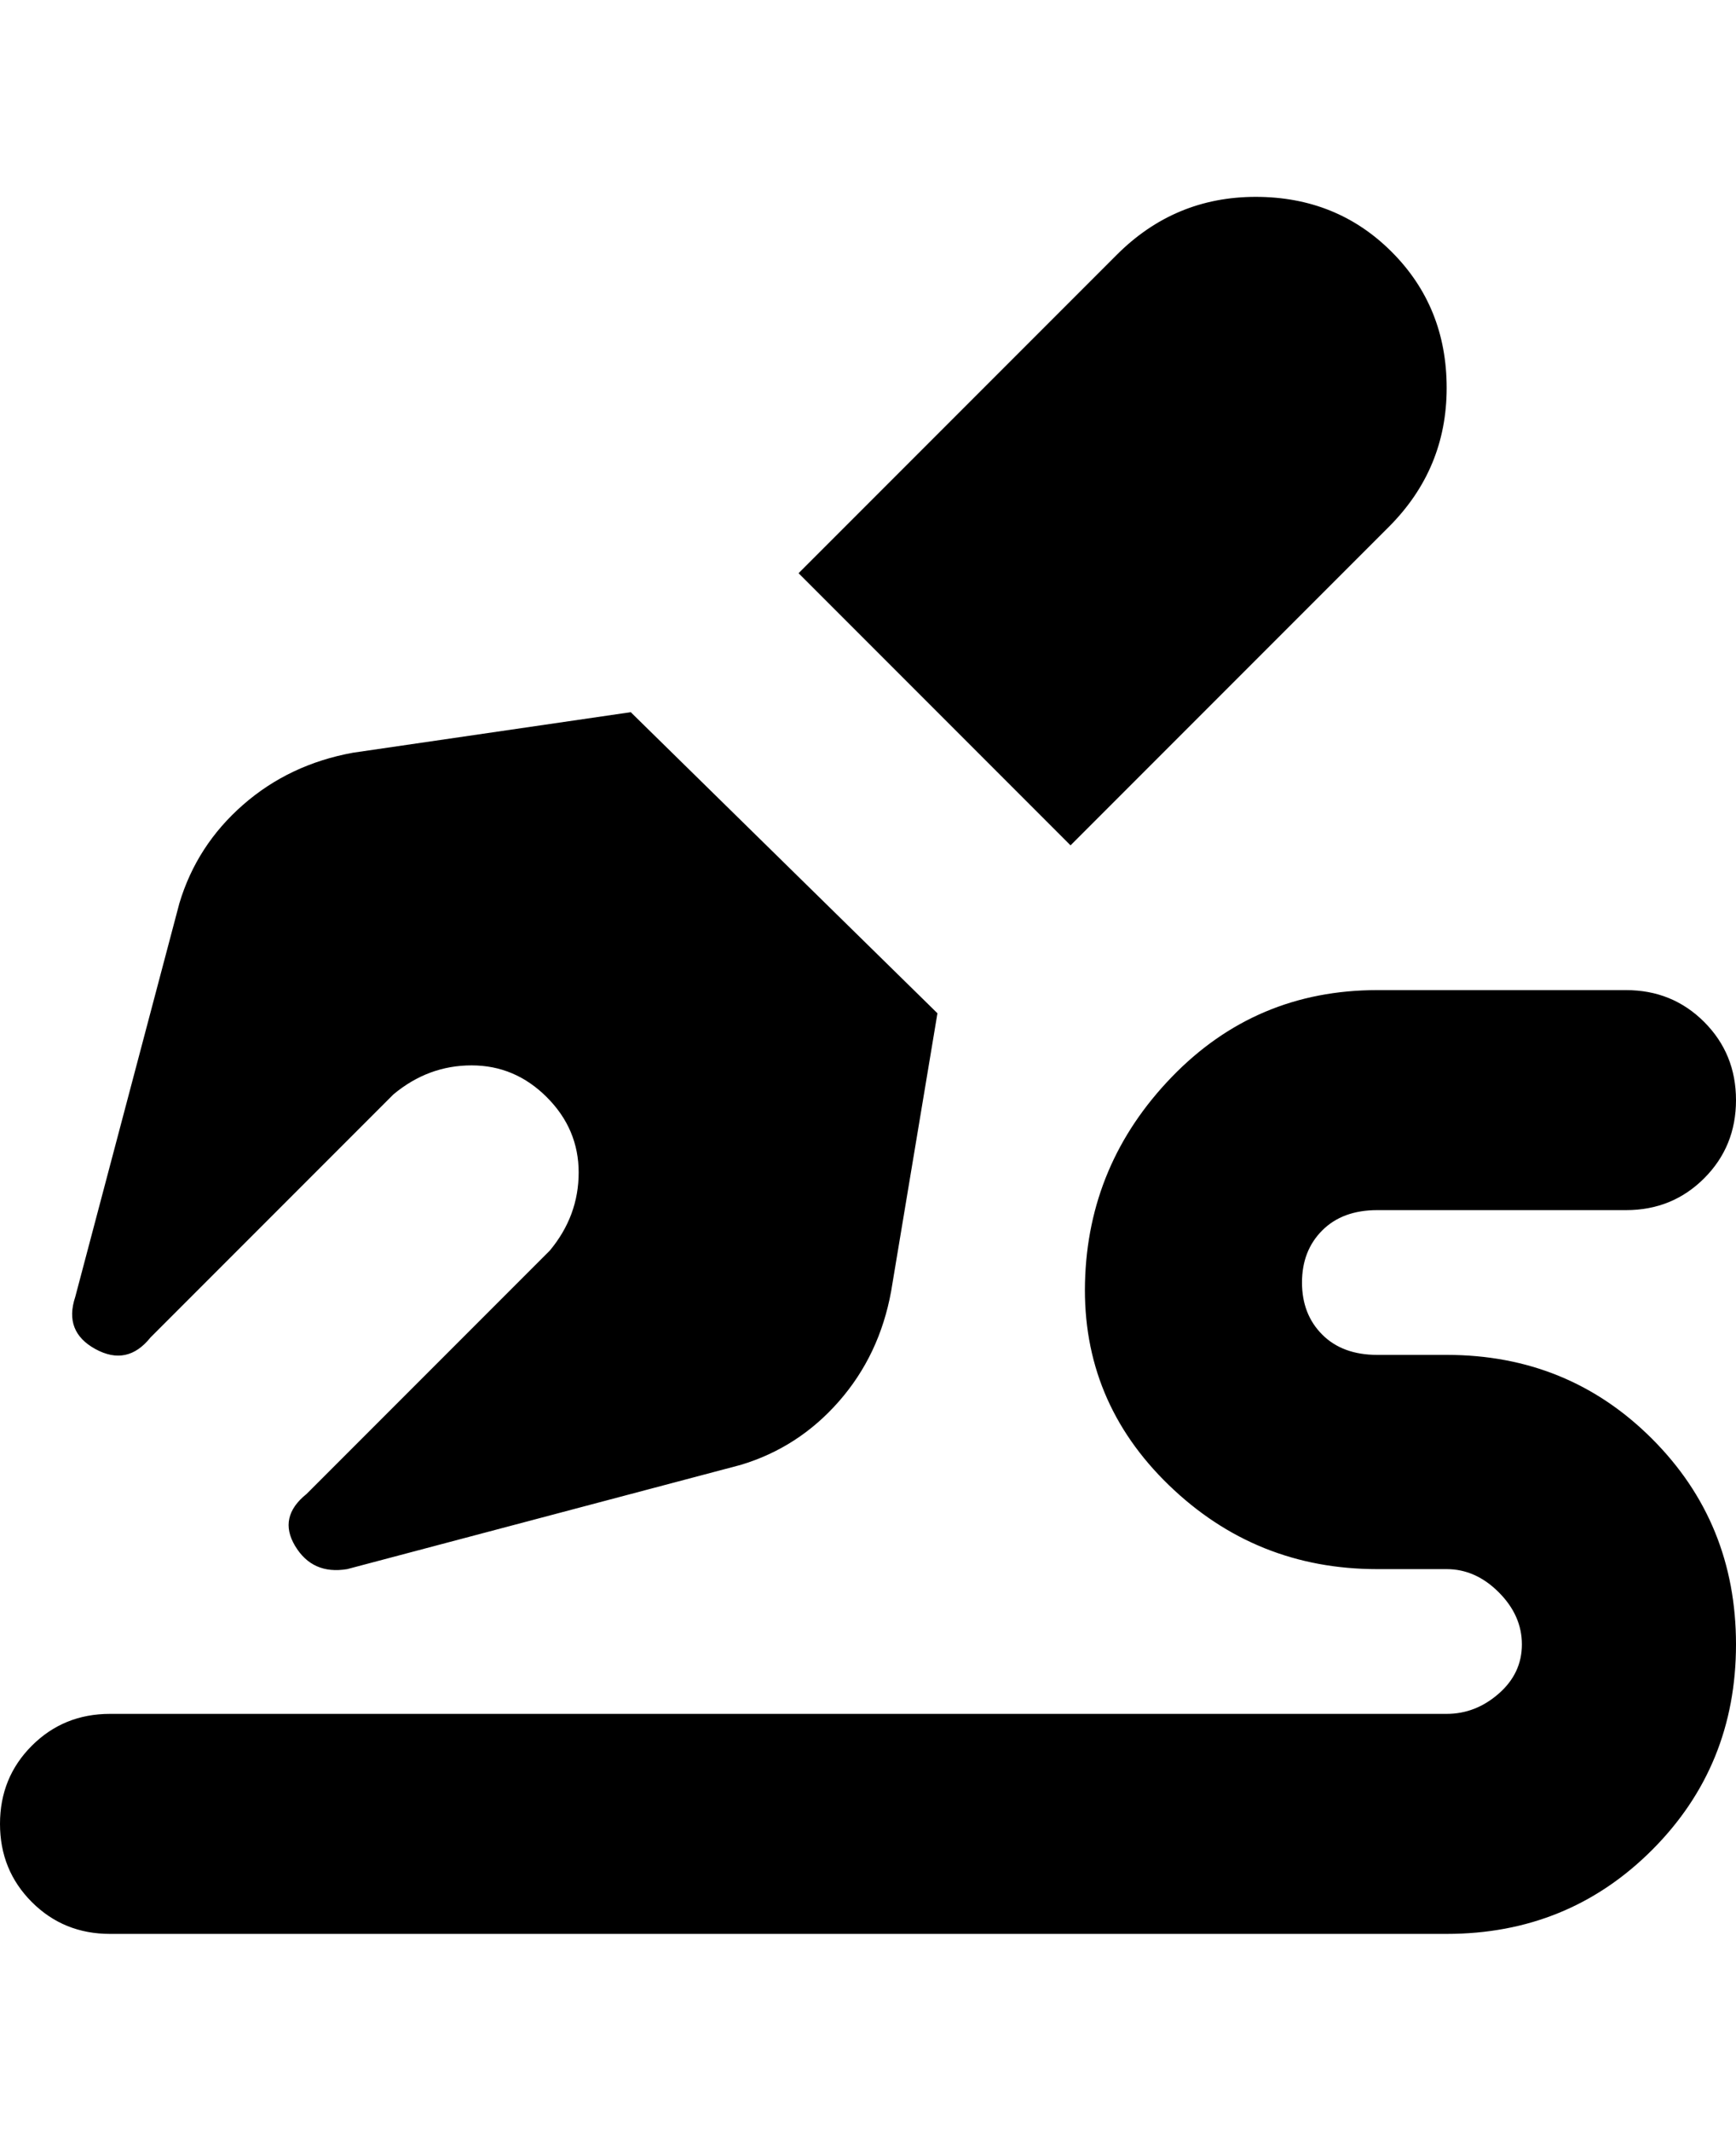 <svg viewBox="0 0 300 368" xmlns="http://www.w3.org/2000/svg"><path d="M68 189l-42 42q-4 5-9.5 2t-3.5-9l18-68q3-10 11-17t19-9l48-7 53 52-8 48q-2 11-9 19t-17 11l-68 18q-6 1-9-4t2-9l42-42q5-6 5-13.5t-5.5-13q-5.5-5.5-13-5.5T68 189zm172-98q10-10 10-24t-9.5-23.5Q231 34 217 34t-24 10l-55 55 47 47 55-55zm10 143h-12q-6 0-9.5-3.5t-3.5-9q0-5.5 3.5-9t9.5-3.5h43q8 0 13.5-5.5T300 190q0-8-5.5-13.5T281 171h-43q-21 0-35.5 15t-15 35.5q-.5 20.5 14.5 35t36 14.5h12q5 0 9 4t4 9q0 5-4 8.5t-9 3.5H19q-8 0-13.5 5.5T0 315q0 8 5.5 13.5T19 334h231q21 0 35.5-14.5T300 284q0-21-14.5-35.5T250 234z"/></svg>
